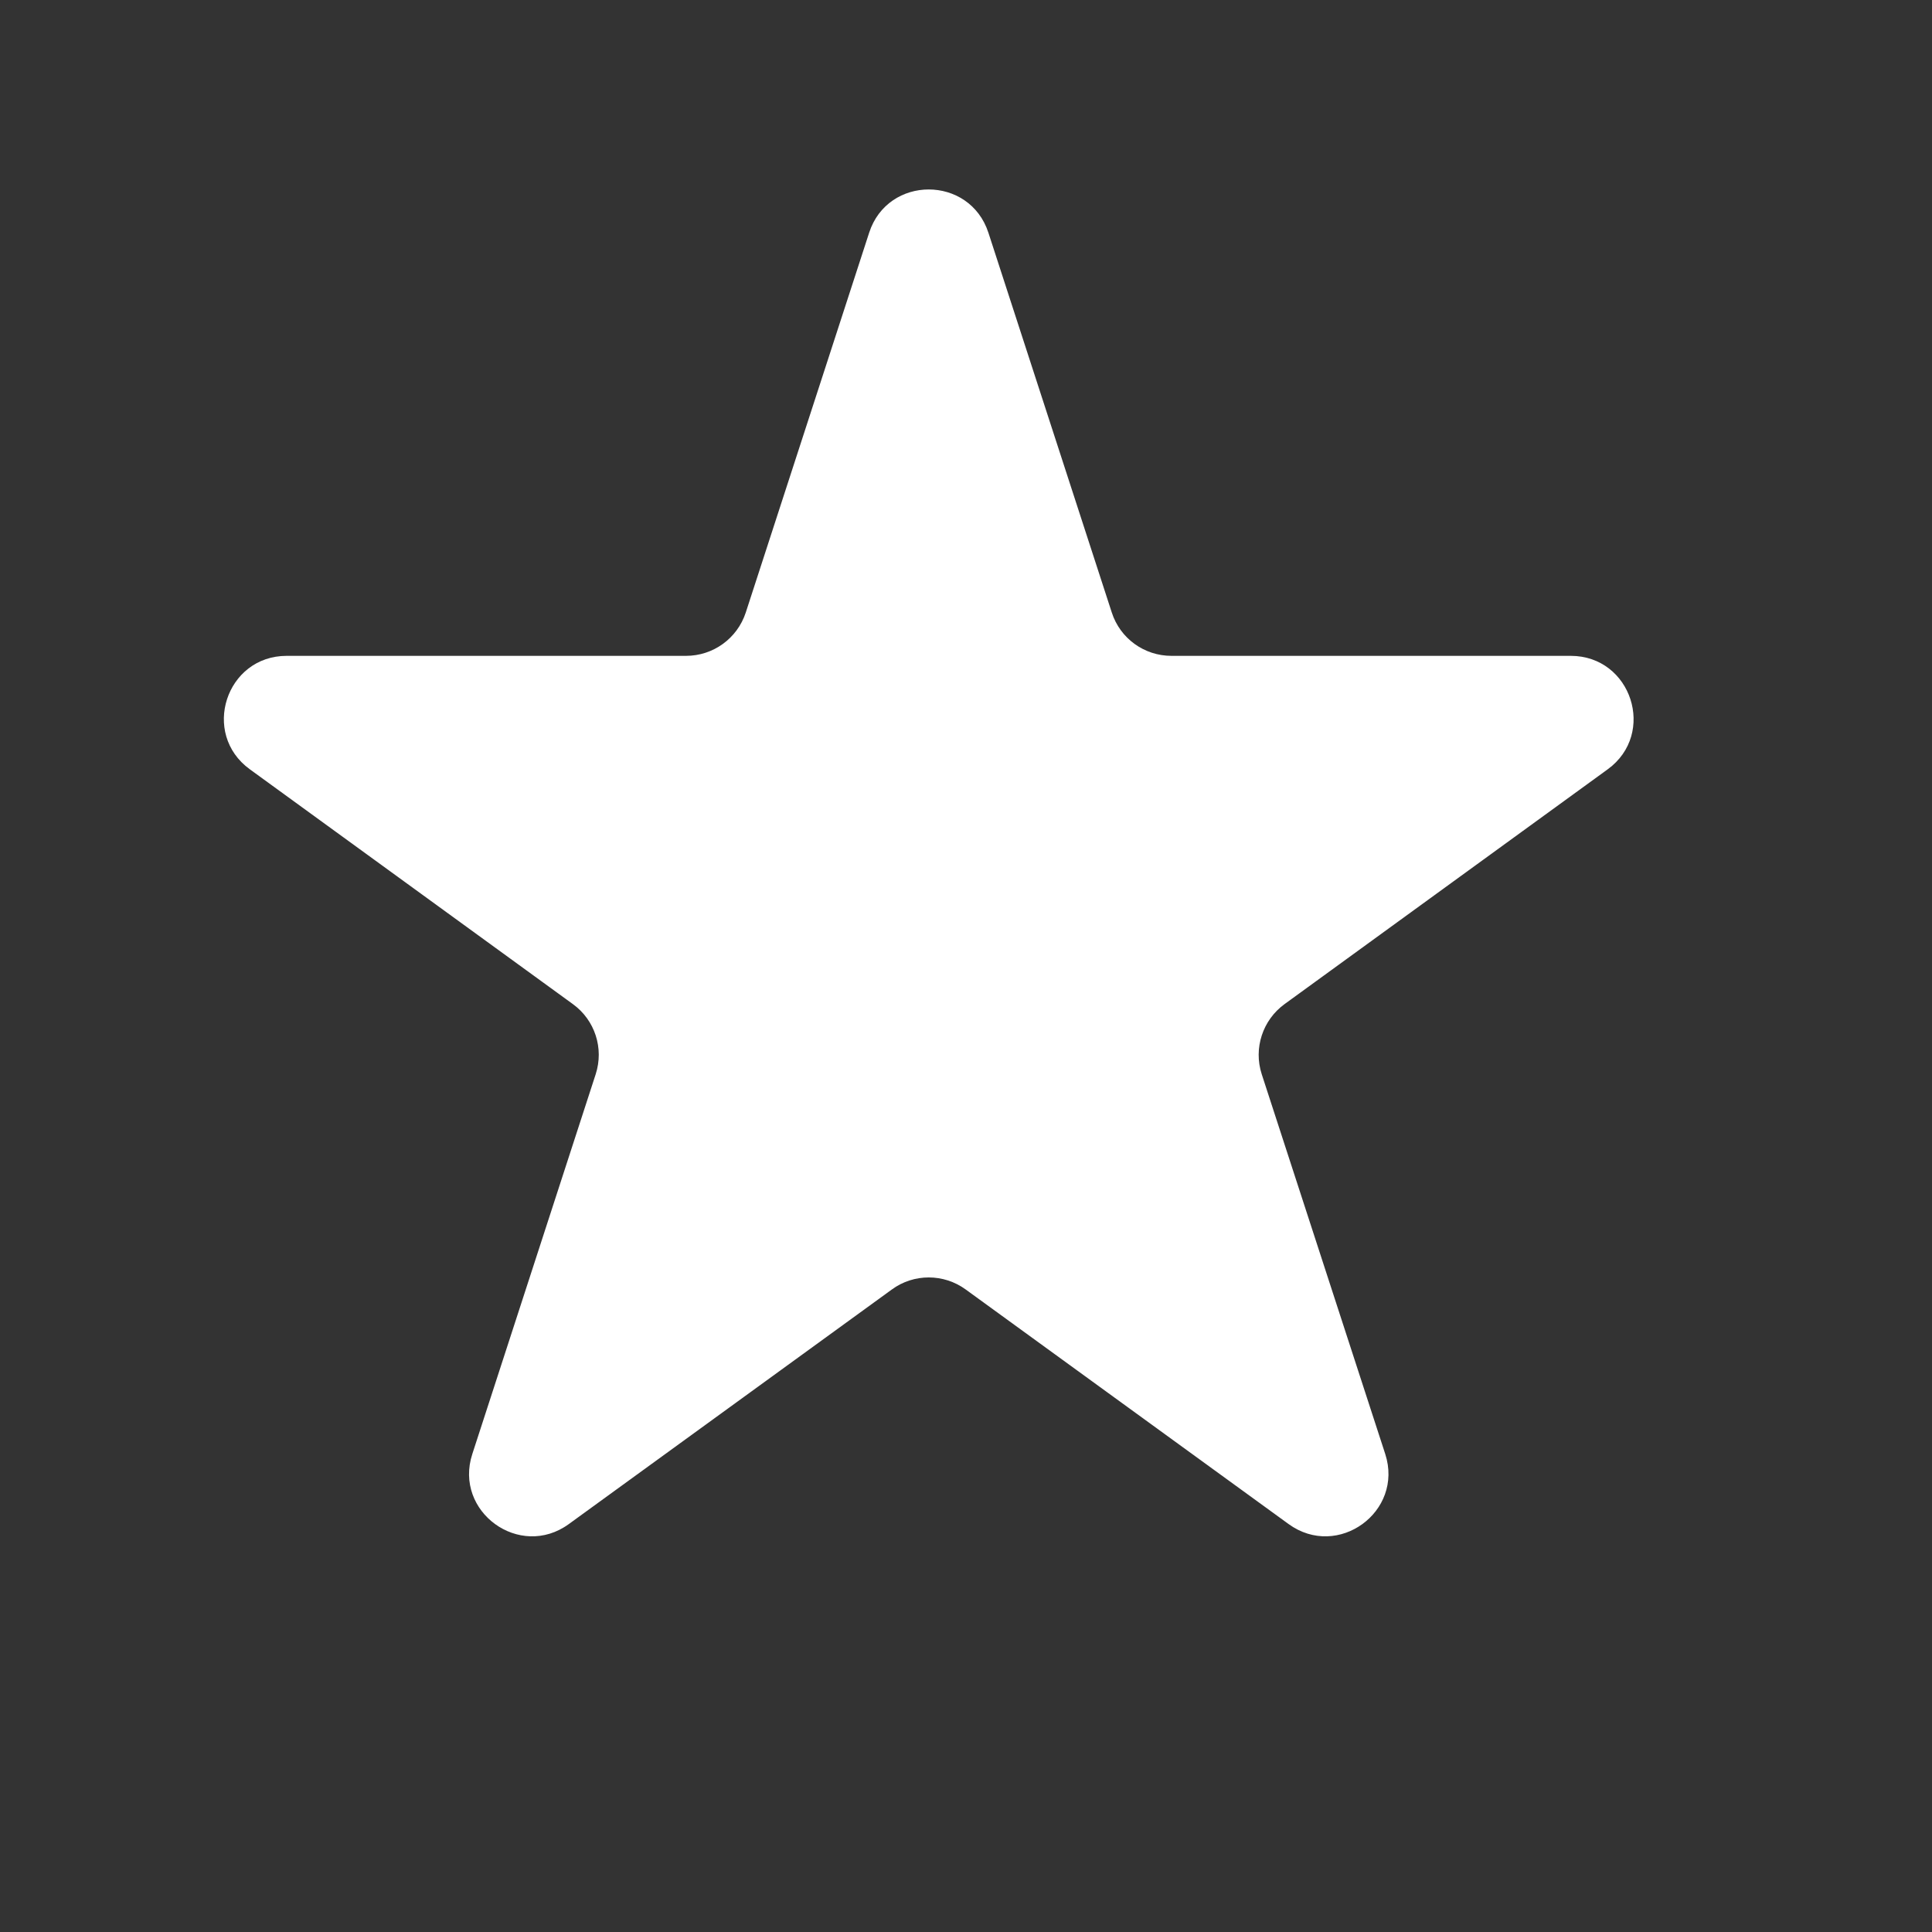 <svg width="15" height="15" viewBox="0 0 15 15" fill="none" xmlns="http://www.w3.org/2000/svg">
<rect x="0" y="0" width="15" height="15" fill="#333333" stroke="none"/>
<path d="M6.748 1.807C6.893 1.359 7.528 1.359 7.674 1.807L8.632 4.756C8.697 4.957 8.884 5.092 9.095 5.092H12.195C12.667 5.092 12.863 5.696 12.482 5.973L9.973 7.796C9.803 7.92 9.731 8.139 9.796 8.34L10.755 11.289C10.9 11.737 10.387 12.11 10.005 11.833L7.497 10.011C7.326 9.887 7.095 9.887 6.925 10.011L4.416 11.833C4.035 12.11 3.521 11.737 3.667 11.289L4.625 8.34C4.69 8.139 4.619 7.92 4.448 7.796L1.94 5.973C1.558 5.696 1.754 5.092 2.226 5.092H5.326C5.537 5.092 5.724 4.957 5.79 4.756L6.748 1.807Z" fill="white"/>
</svg>
